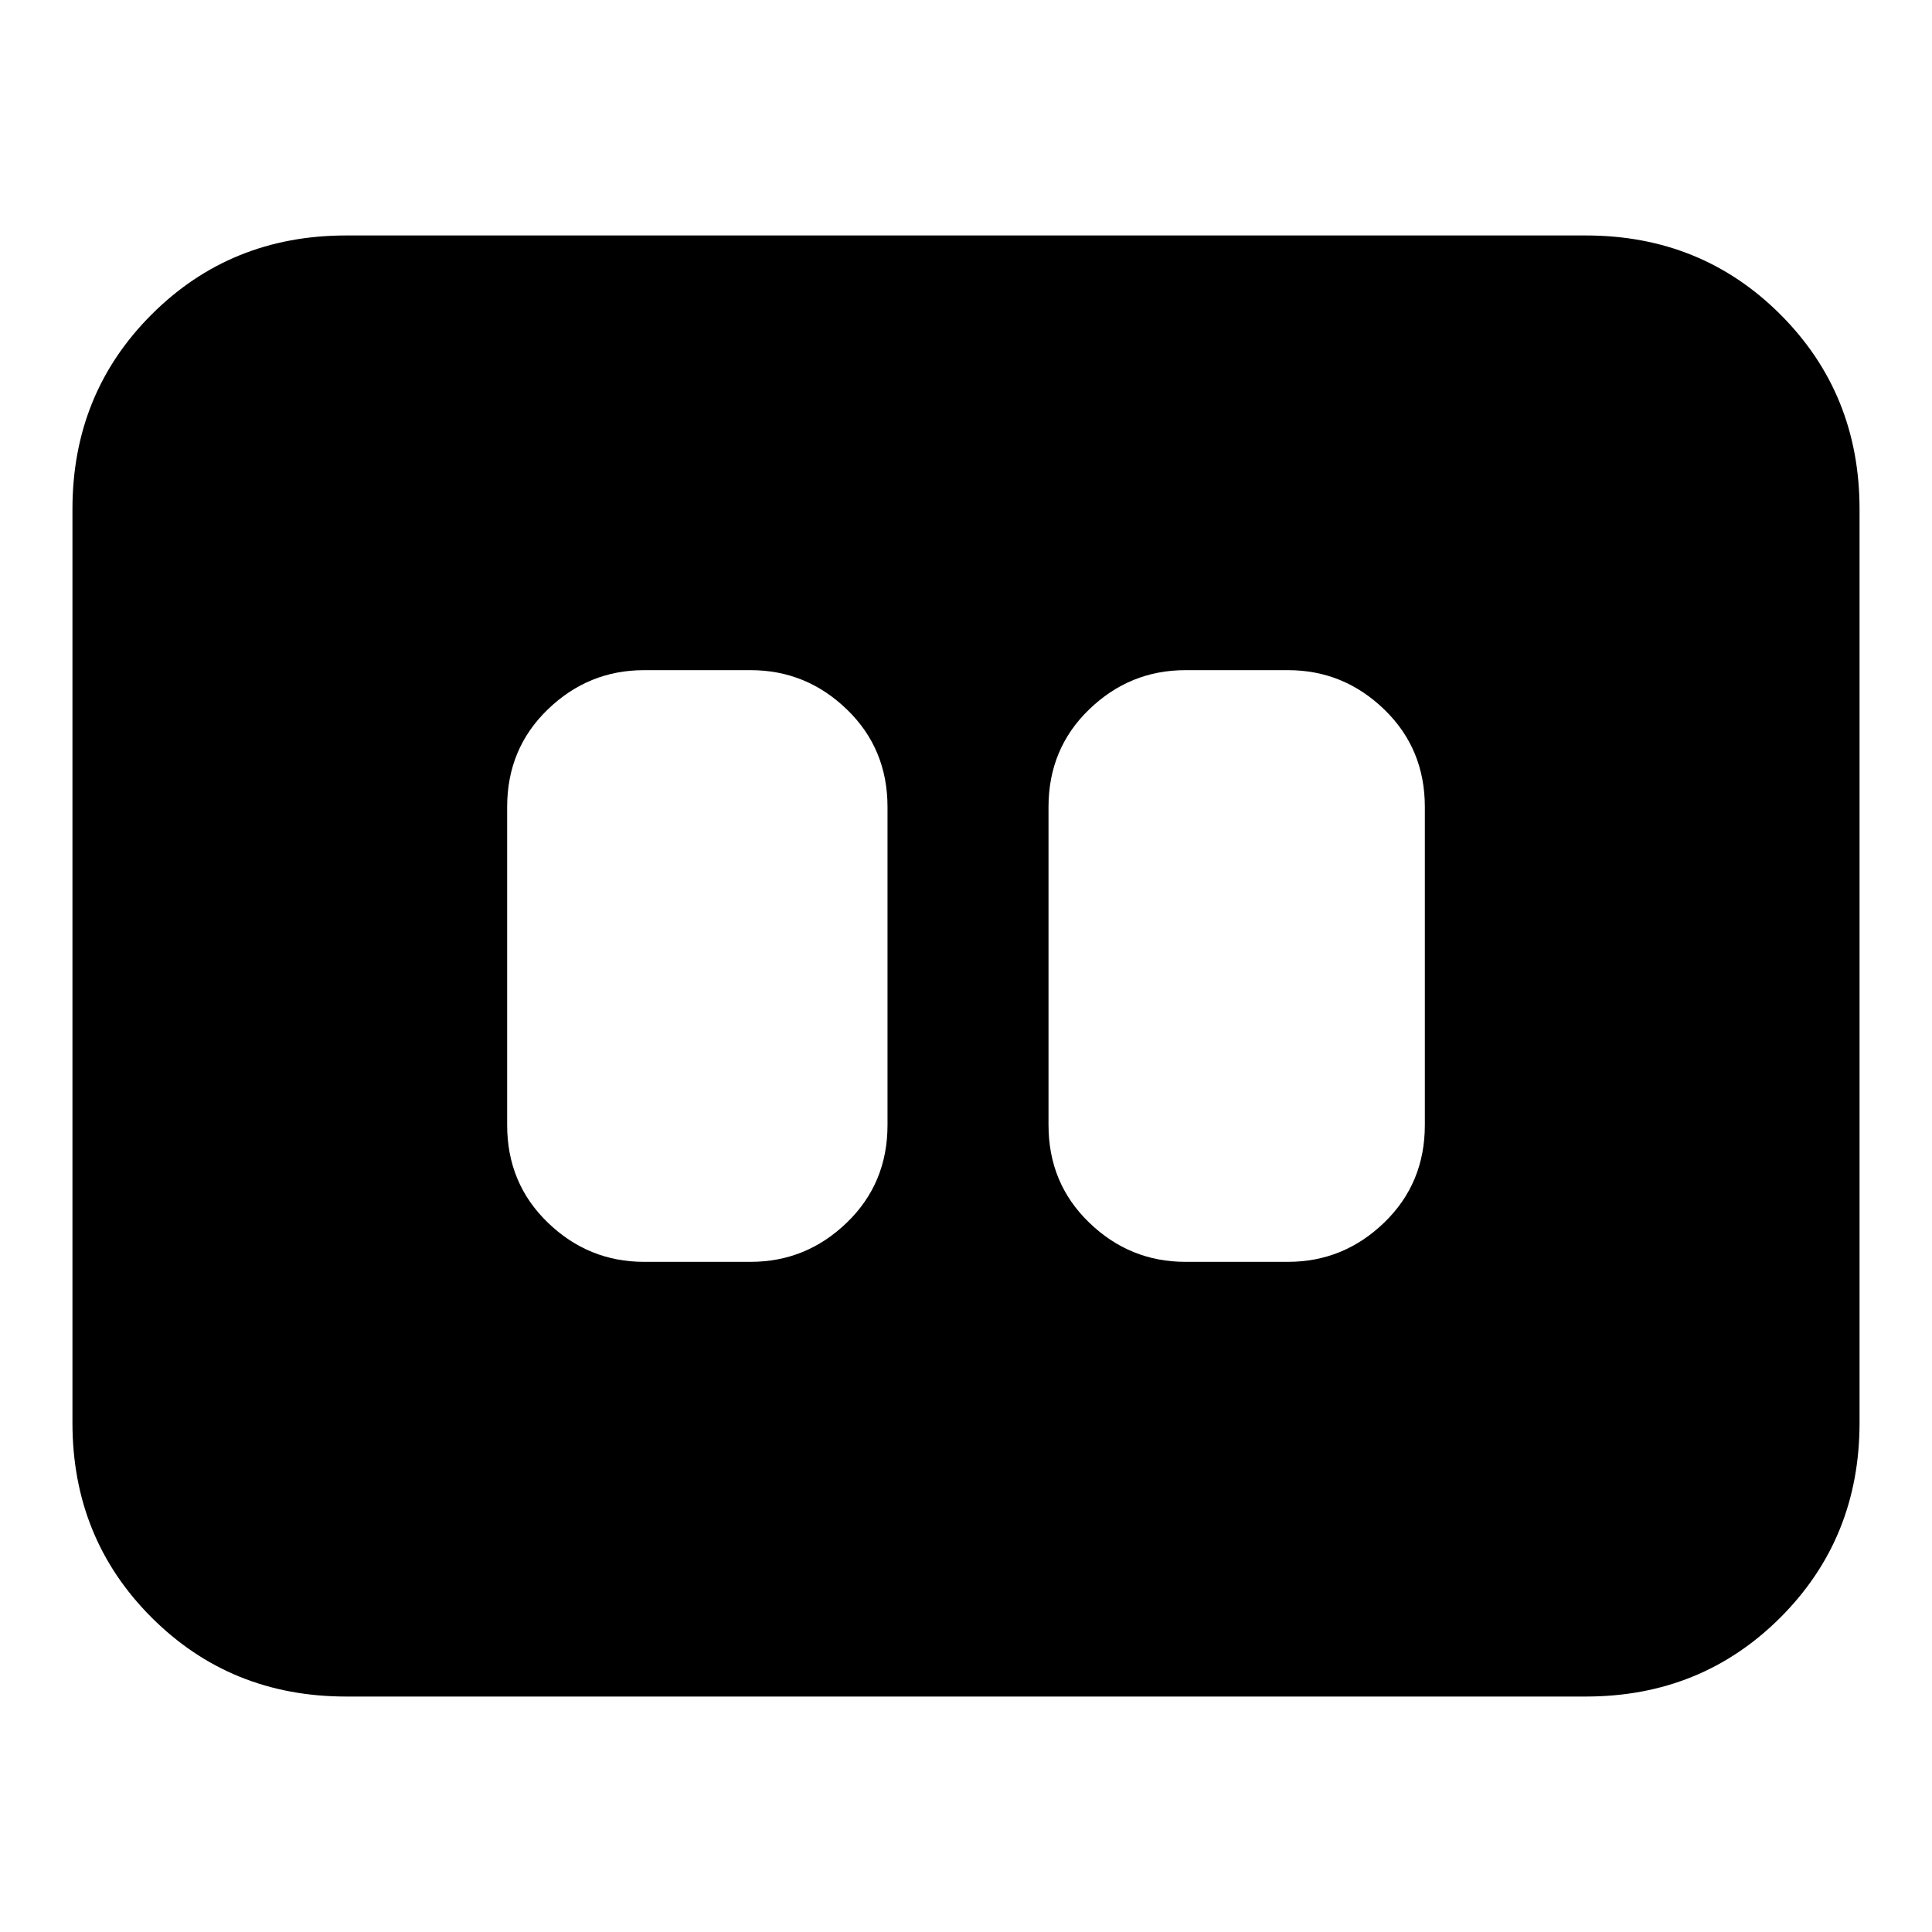 <svg xmlns="http://www.w3.org/2000/svg" height="24" viewBox="0 -960 960 960" width="24"><path d="M589-333h51q27.6 0 47.8-19.5Q708-372 708-401v-158q0-29-20.2-48.5T640-627h-51q-27.6 0-47.8 19.5Q521-588 521-559v158q0 29 20.2 48.5T589-333Zm-269 0h53q27.6 0 47.8-19.5Q441-372 441-401v-158q0-29-20.2-48.5T373-627h-53q-27.6 0-47.8 19.5Q252-588 252-559v158q0 29 20.2 48.5T320-333ZM172-117q-57.4 0-96.7-39.3Q36-195.6 36-253v-454q0-57.4 39.3-96.7Q114.6-843 172-843h616q57.4 0 96.7 39.3Q924-764.4 924-707v454q0 57.4-39.3 96.7Q845.4-117 788-117H172Z"/></svg>